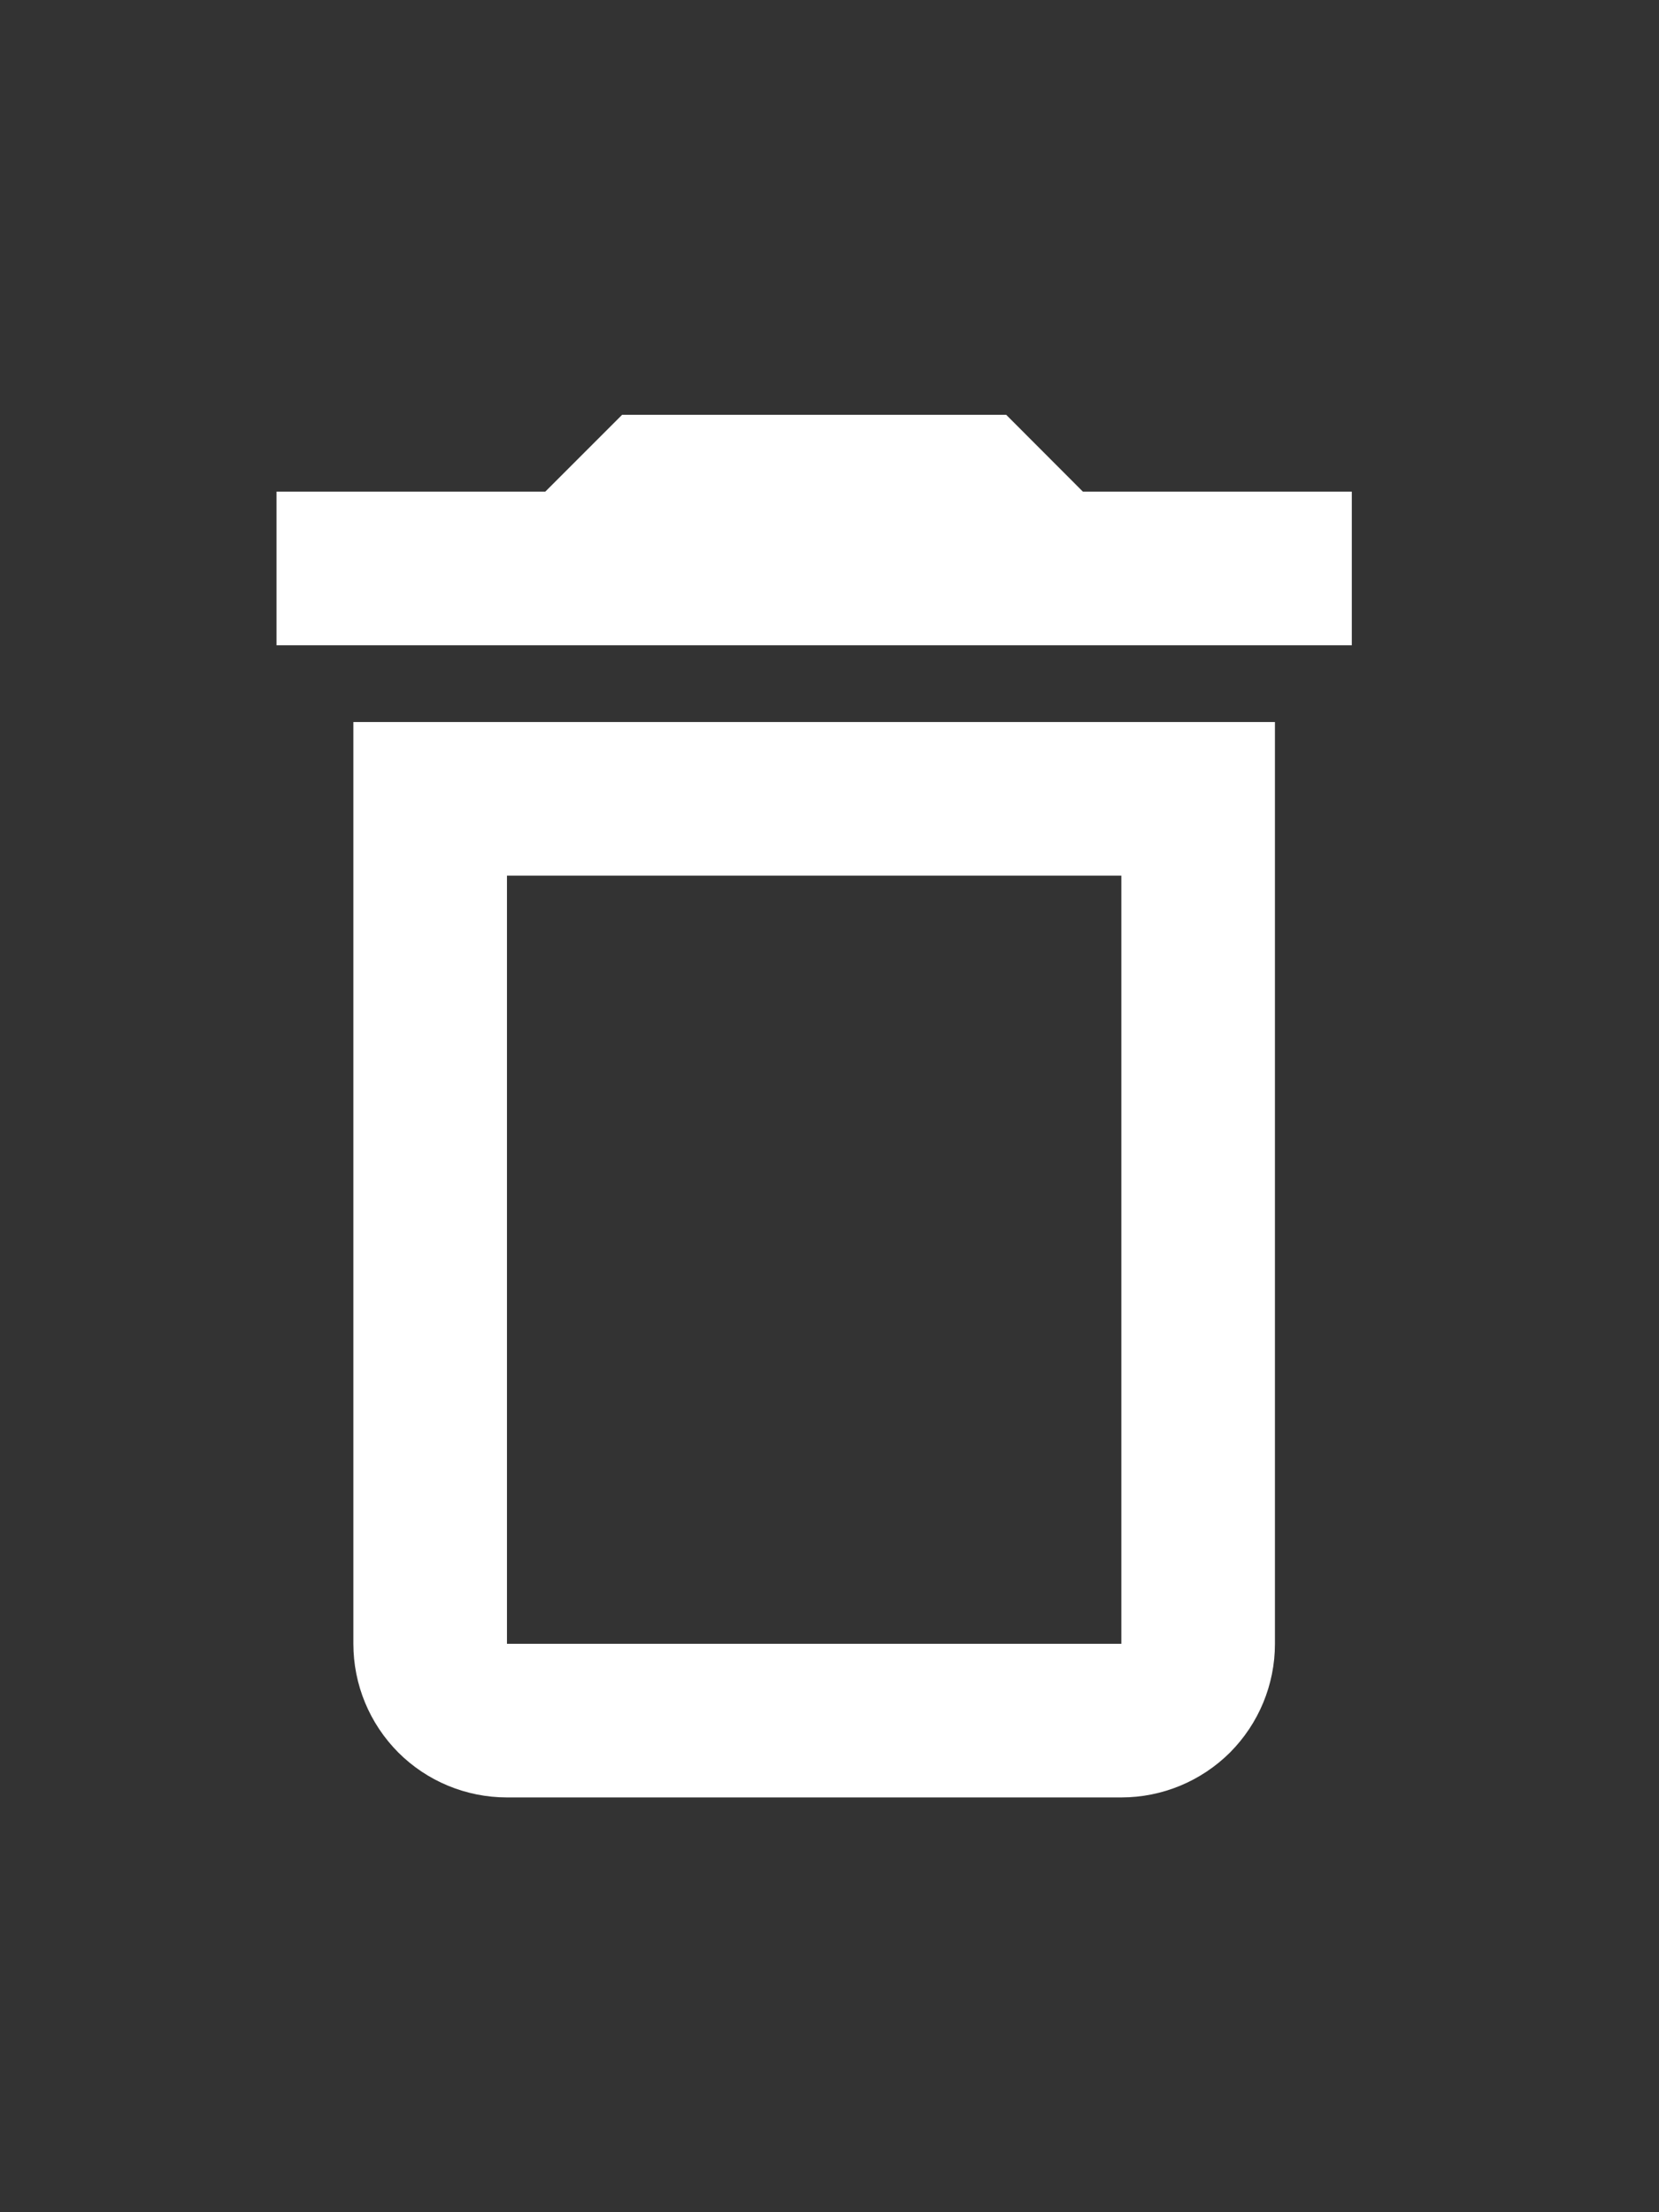 <svg width="12" height="16" viewBox="0 0 12 16" fill="none" xmlns="http://www.w3.org/2000/svg">
<rect x="0" y="0" width="12" height="16" fill="#333333" stroke="none"/>
<path d="M2.556 11.889C2.556 12.184 2.673 12.466 2.881 12.675C3.089 12.883 3.372 13 3.667 13H8.111C8.406 13 8.688 12.883 8.897 12.675C9.105 12.466 9.222 12.184 9.222 11.889V5.222H2.556V11.889ZM3.667 6.333H8.111V11.889H3.667V6.333ZM7.833 3.556L7.278 3H4.5L3.944 3.556H2V4.667H9.778V3.556H7.833Z" fill="white"/>
</svg>
